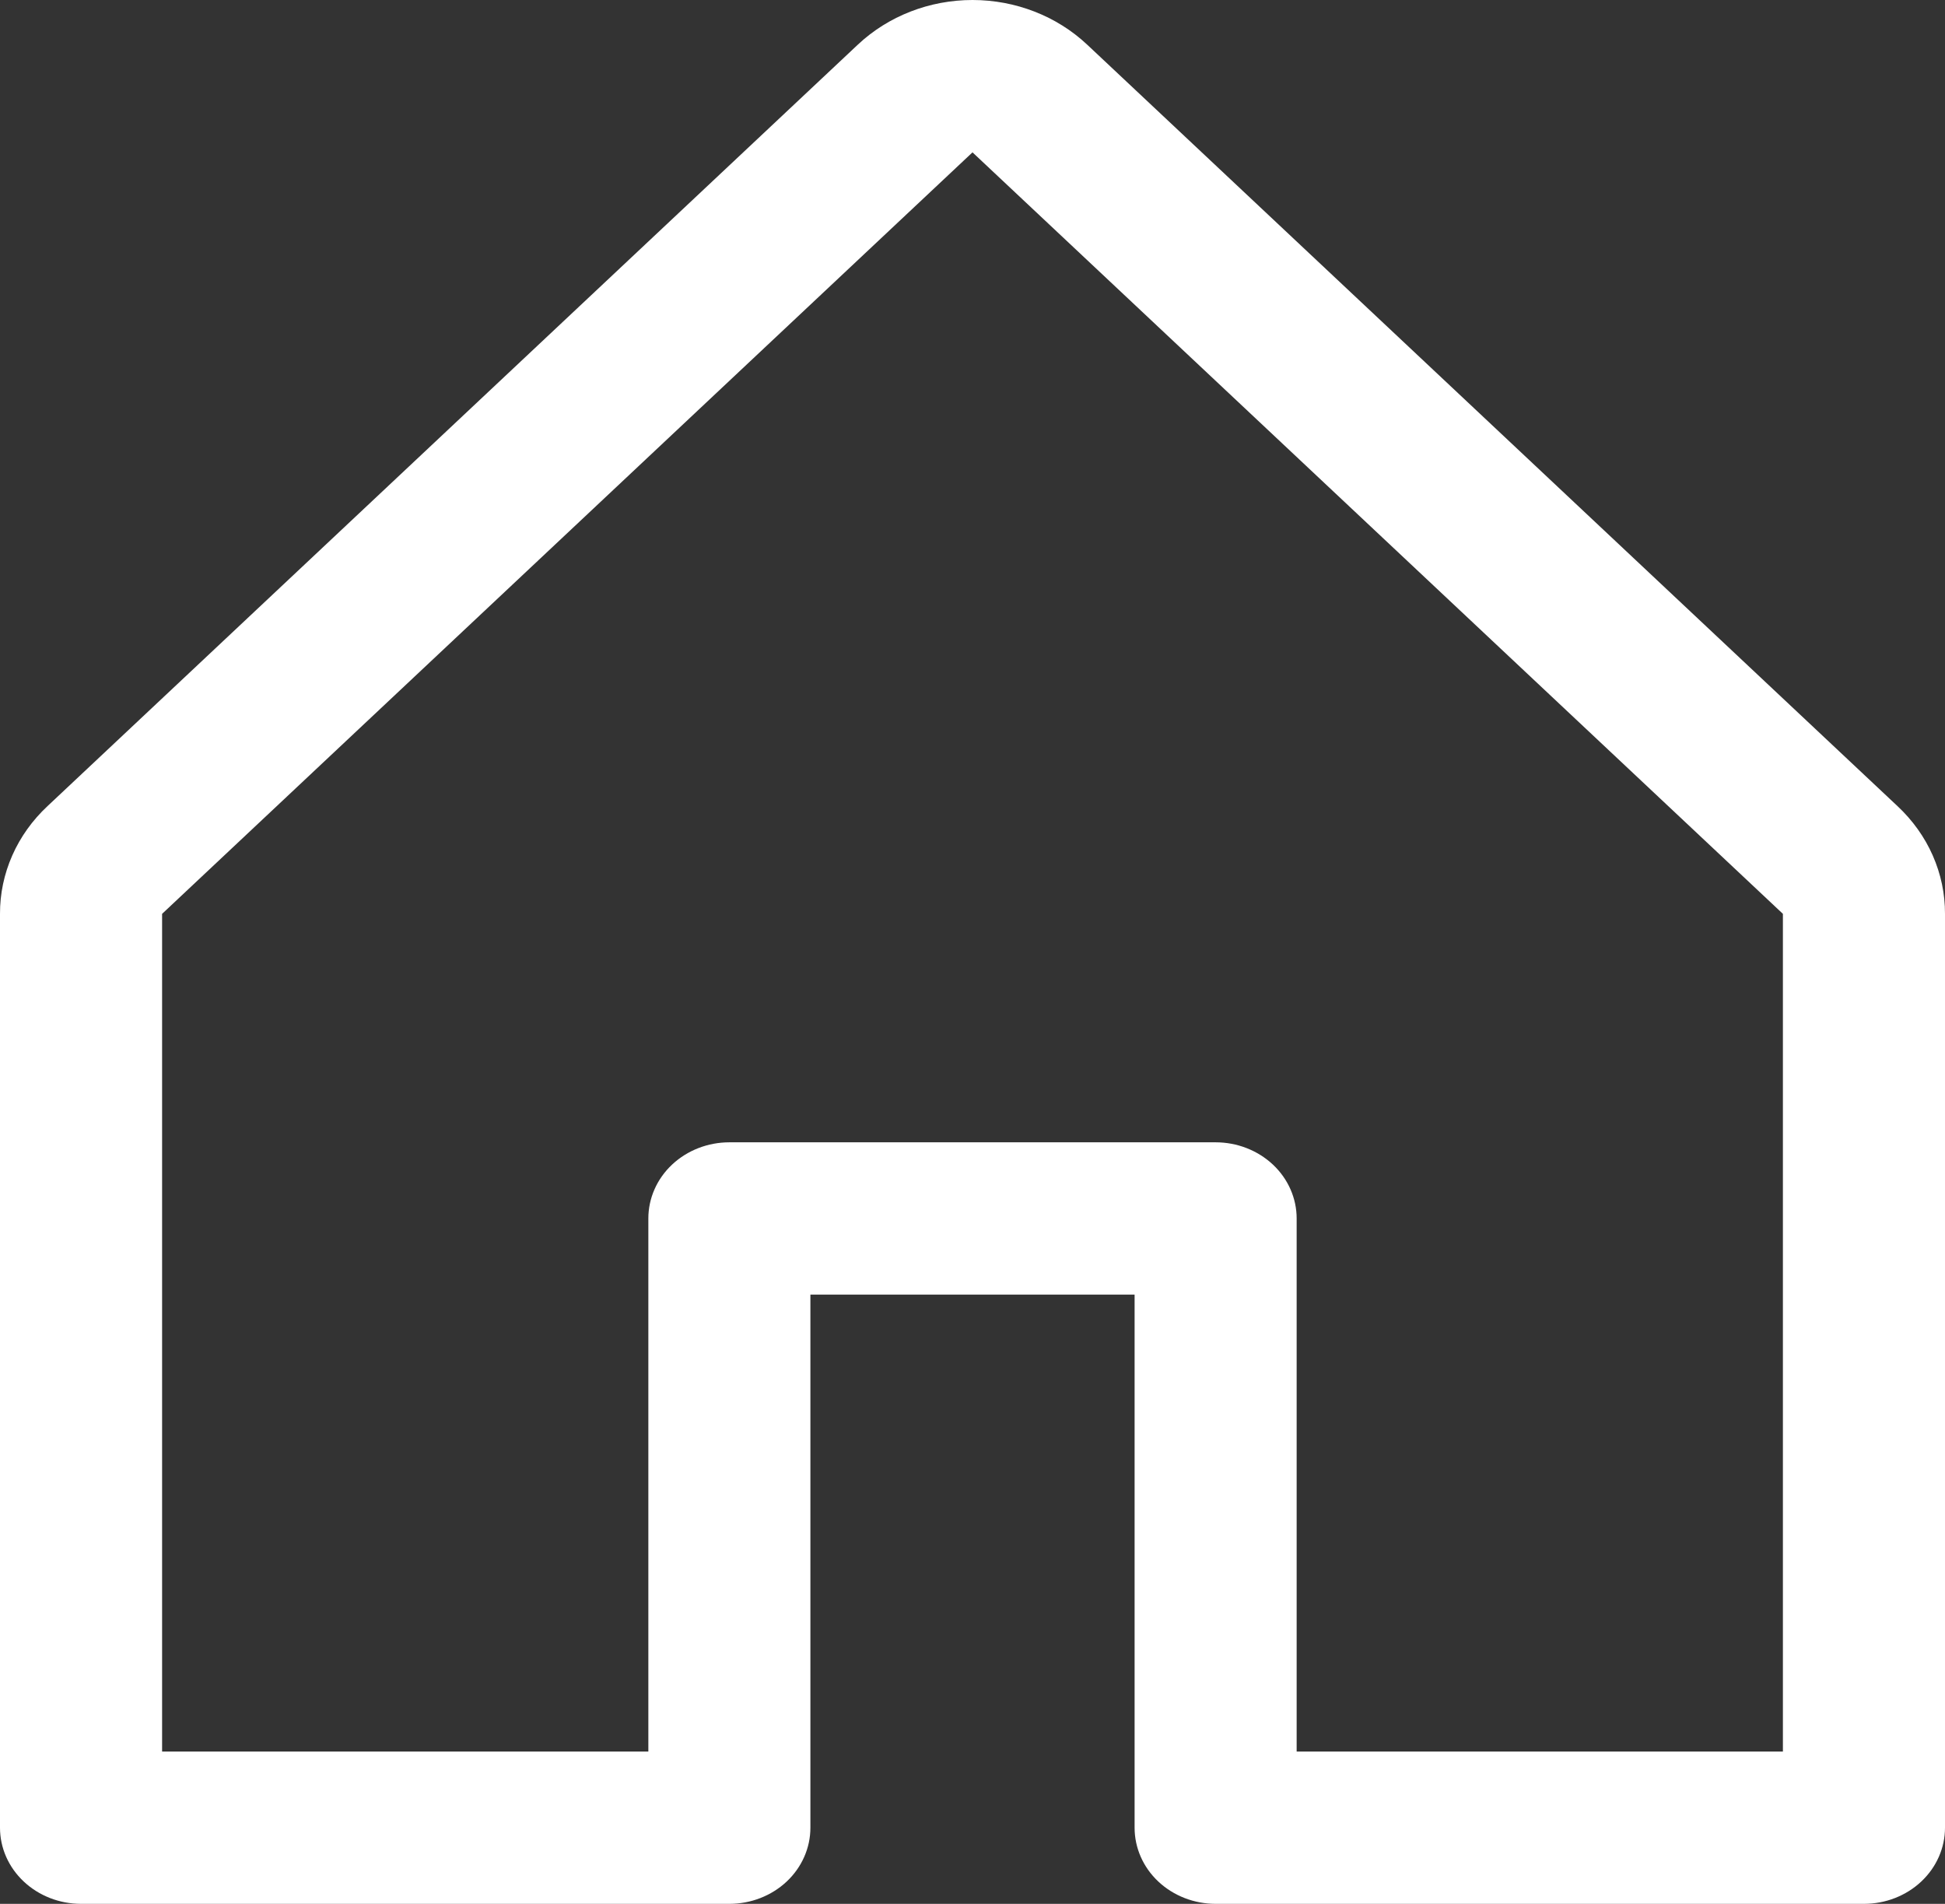 <svg width="47" height="46" viewBox="0 0 47 46" fill="none" xmlns="http://www.w3.org/2000/svg">
<rect x="0" y="0" width="47" height="46" fill="#333333" stroke="none"/>
<path d="M45.852 19.477L26.269 1.077C25.534 0.387 24.538 0 23.5 0C22.462 0 21.466 0.387 20.731 1.077L1.148 19.477C0.783 19.818 0.493 20.223 0.296 20.67C0.099 21.117 -0.002 21.596 2.46101e-05 22.08V44.16C2.46101e-05 44.648 0.206 45.116 0.574 45.461C0.941 45.806 1.439 46 1.958 46H17.625C18.144 46 18.642 45.806 19.01 45.461C19.377 45.116 19.583 44.648 19.583 44.16V31.28H27.417V44.16C27.417 44.648 27.623 45.116 27.99 45.461C28.358 45.806 28.856 46 29.375 46H45.042C45.561 46 46.059 45.806 46.426 45.461C46.794 45.116 47 44.648 47 44.16V22.08C47.002 21.596 46.901 21.117 46.704 20.67C46.507 20.223 46.217 19.818 45.852 19.477ZM43.083 42.32H31.333V29.44C31.333 28.952 31.127 28.484 30.76 28.139C30.392 27.794 29.894 27.6 29.375 27.6H17.625C17.106 27.6 16.608 27.794 16.24 28.139C15.873 28.484 15.667 28.952 15.667 29.44V42.32H3.917V22.08L23.5 3.681L43.083 22.08V42.32Z" fill="white"/>
</svg>
